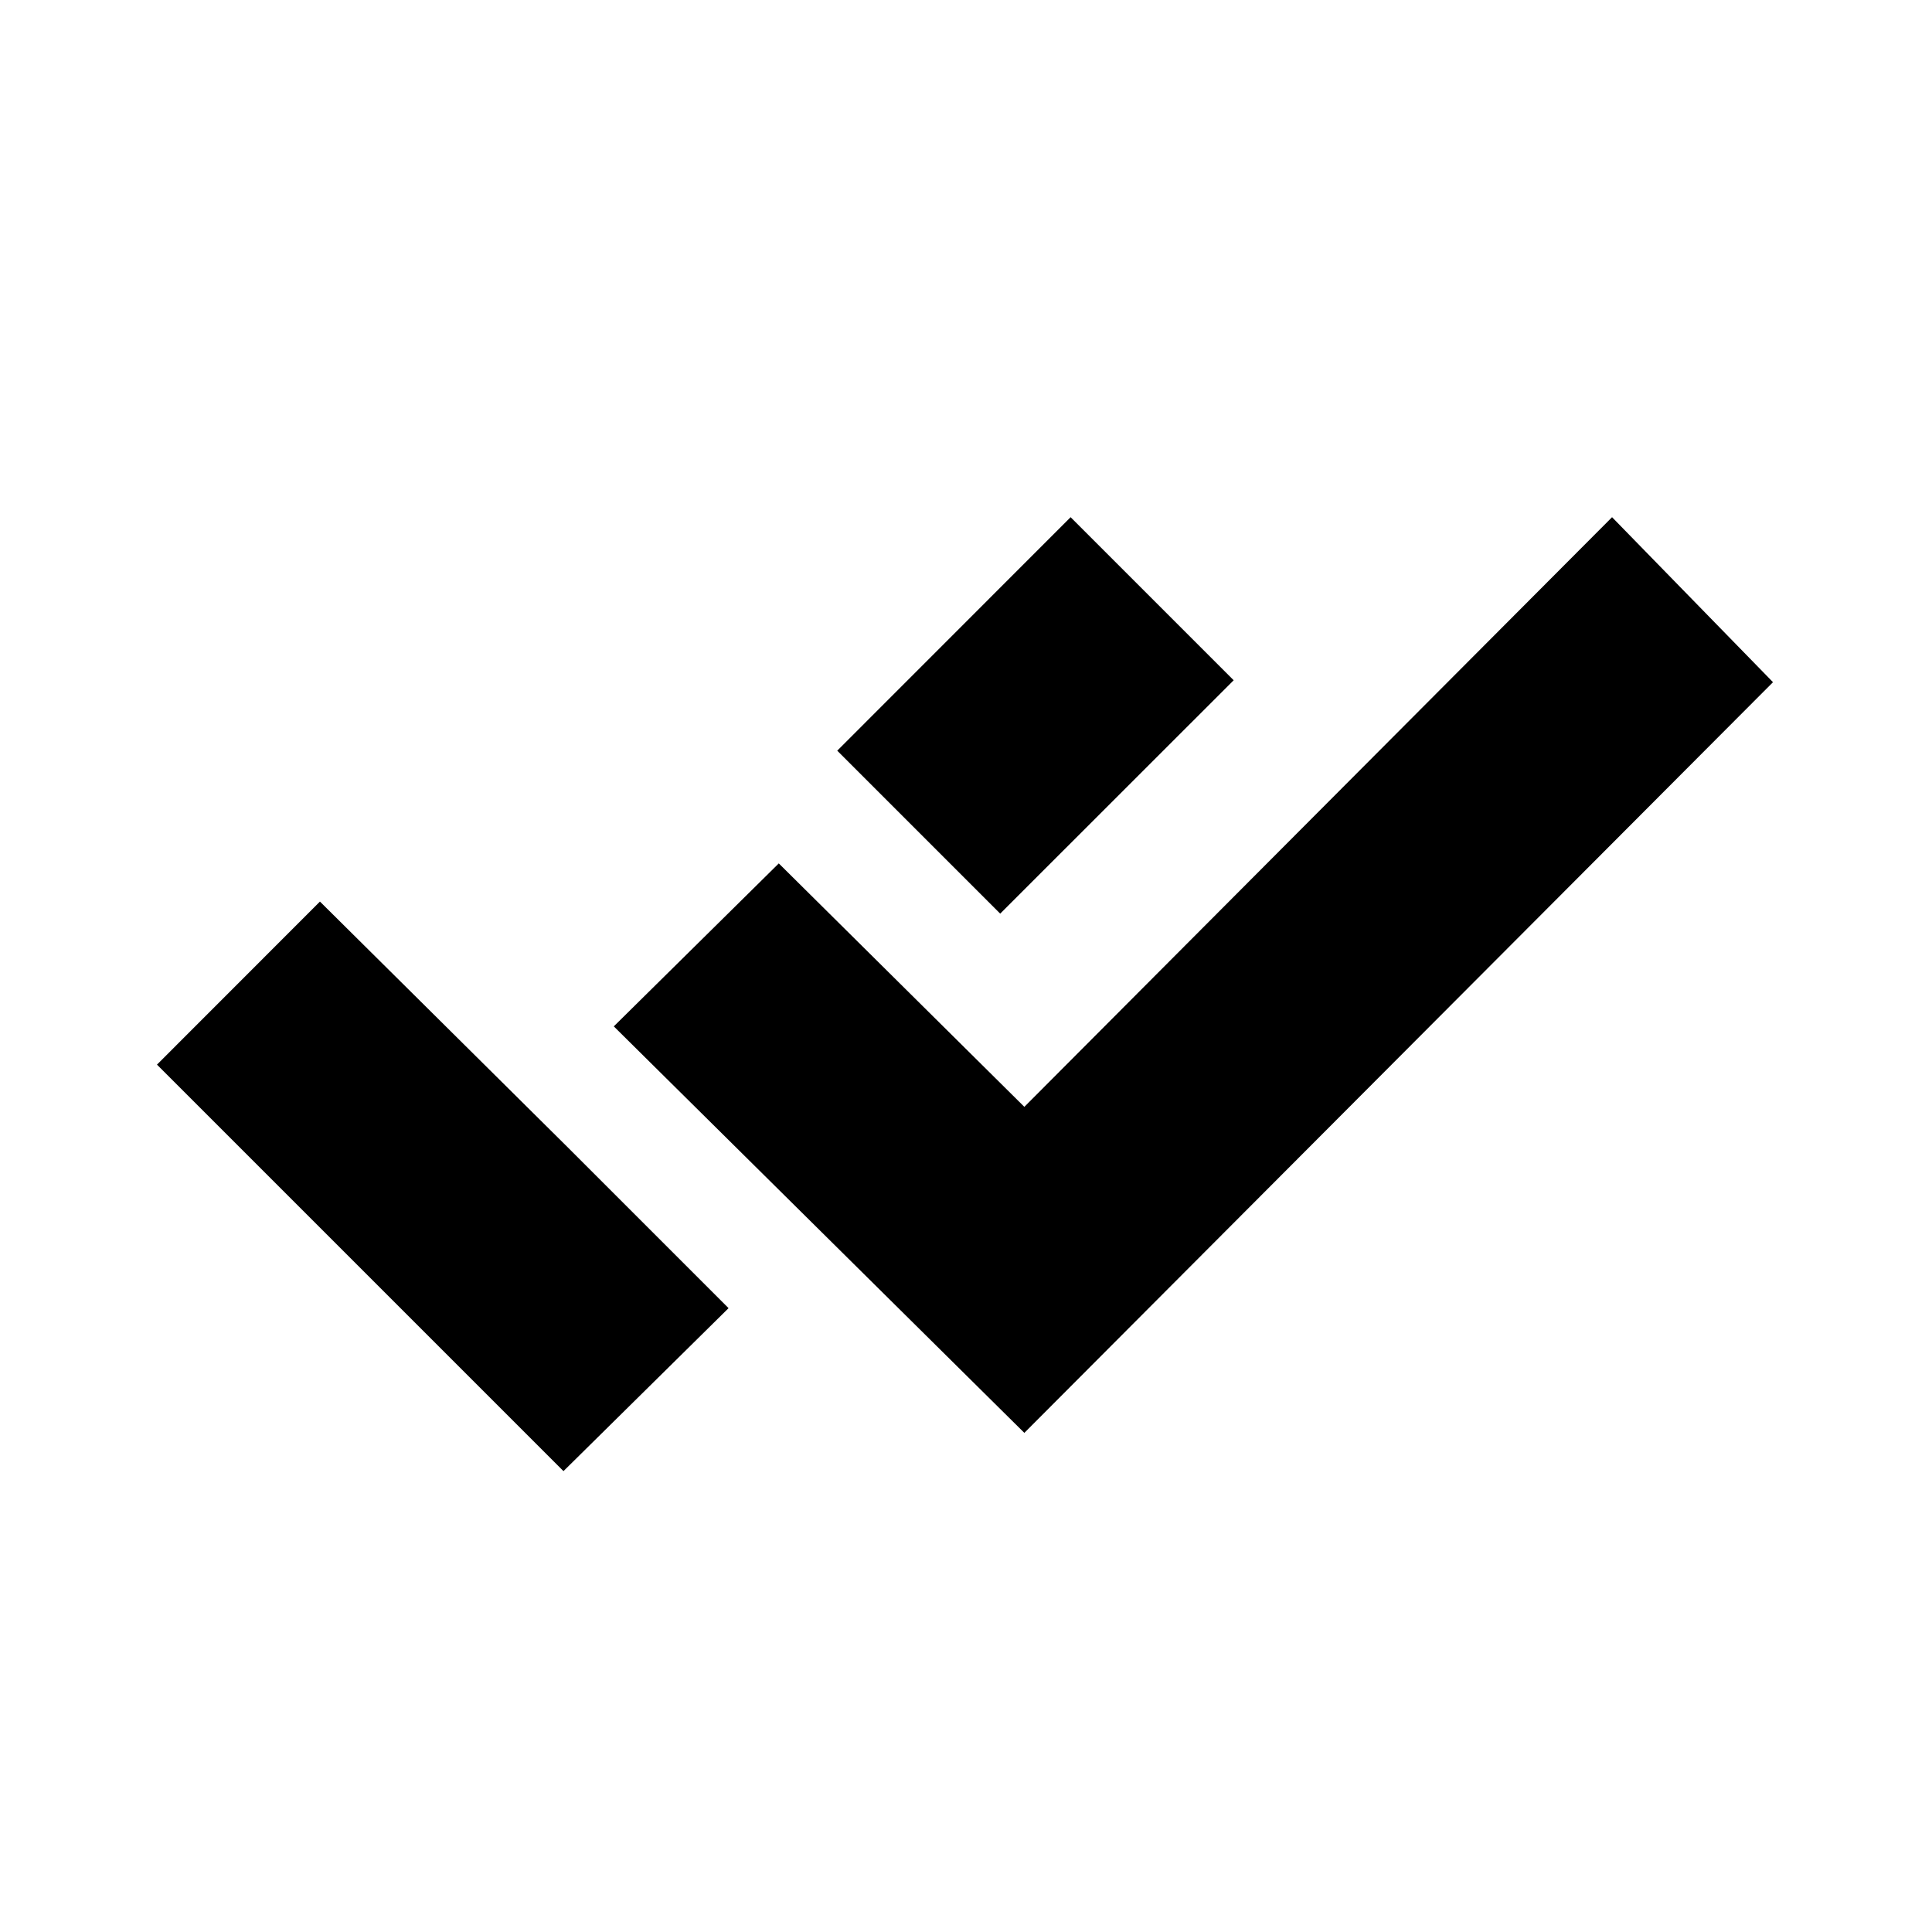 <svg xmlns="http://www.w3.org/2000/svg" height="20" width="20"><path d="m5.833 15.229-4.208-4.208 1.687-1.688 2.542 2.521 1.688 1.688Zm4.771-.396-4.25-4.208 1.708-1.687 2.542 2.52 6.084-6.104 1.666 1.708Zm-.25-5.375L8.667 7.771l2.416-2.417 1.688 1.688Z"/></svg>